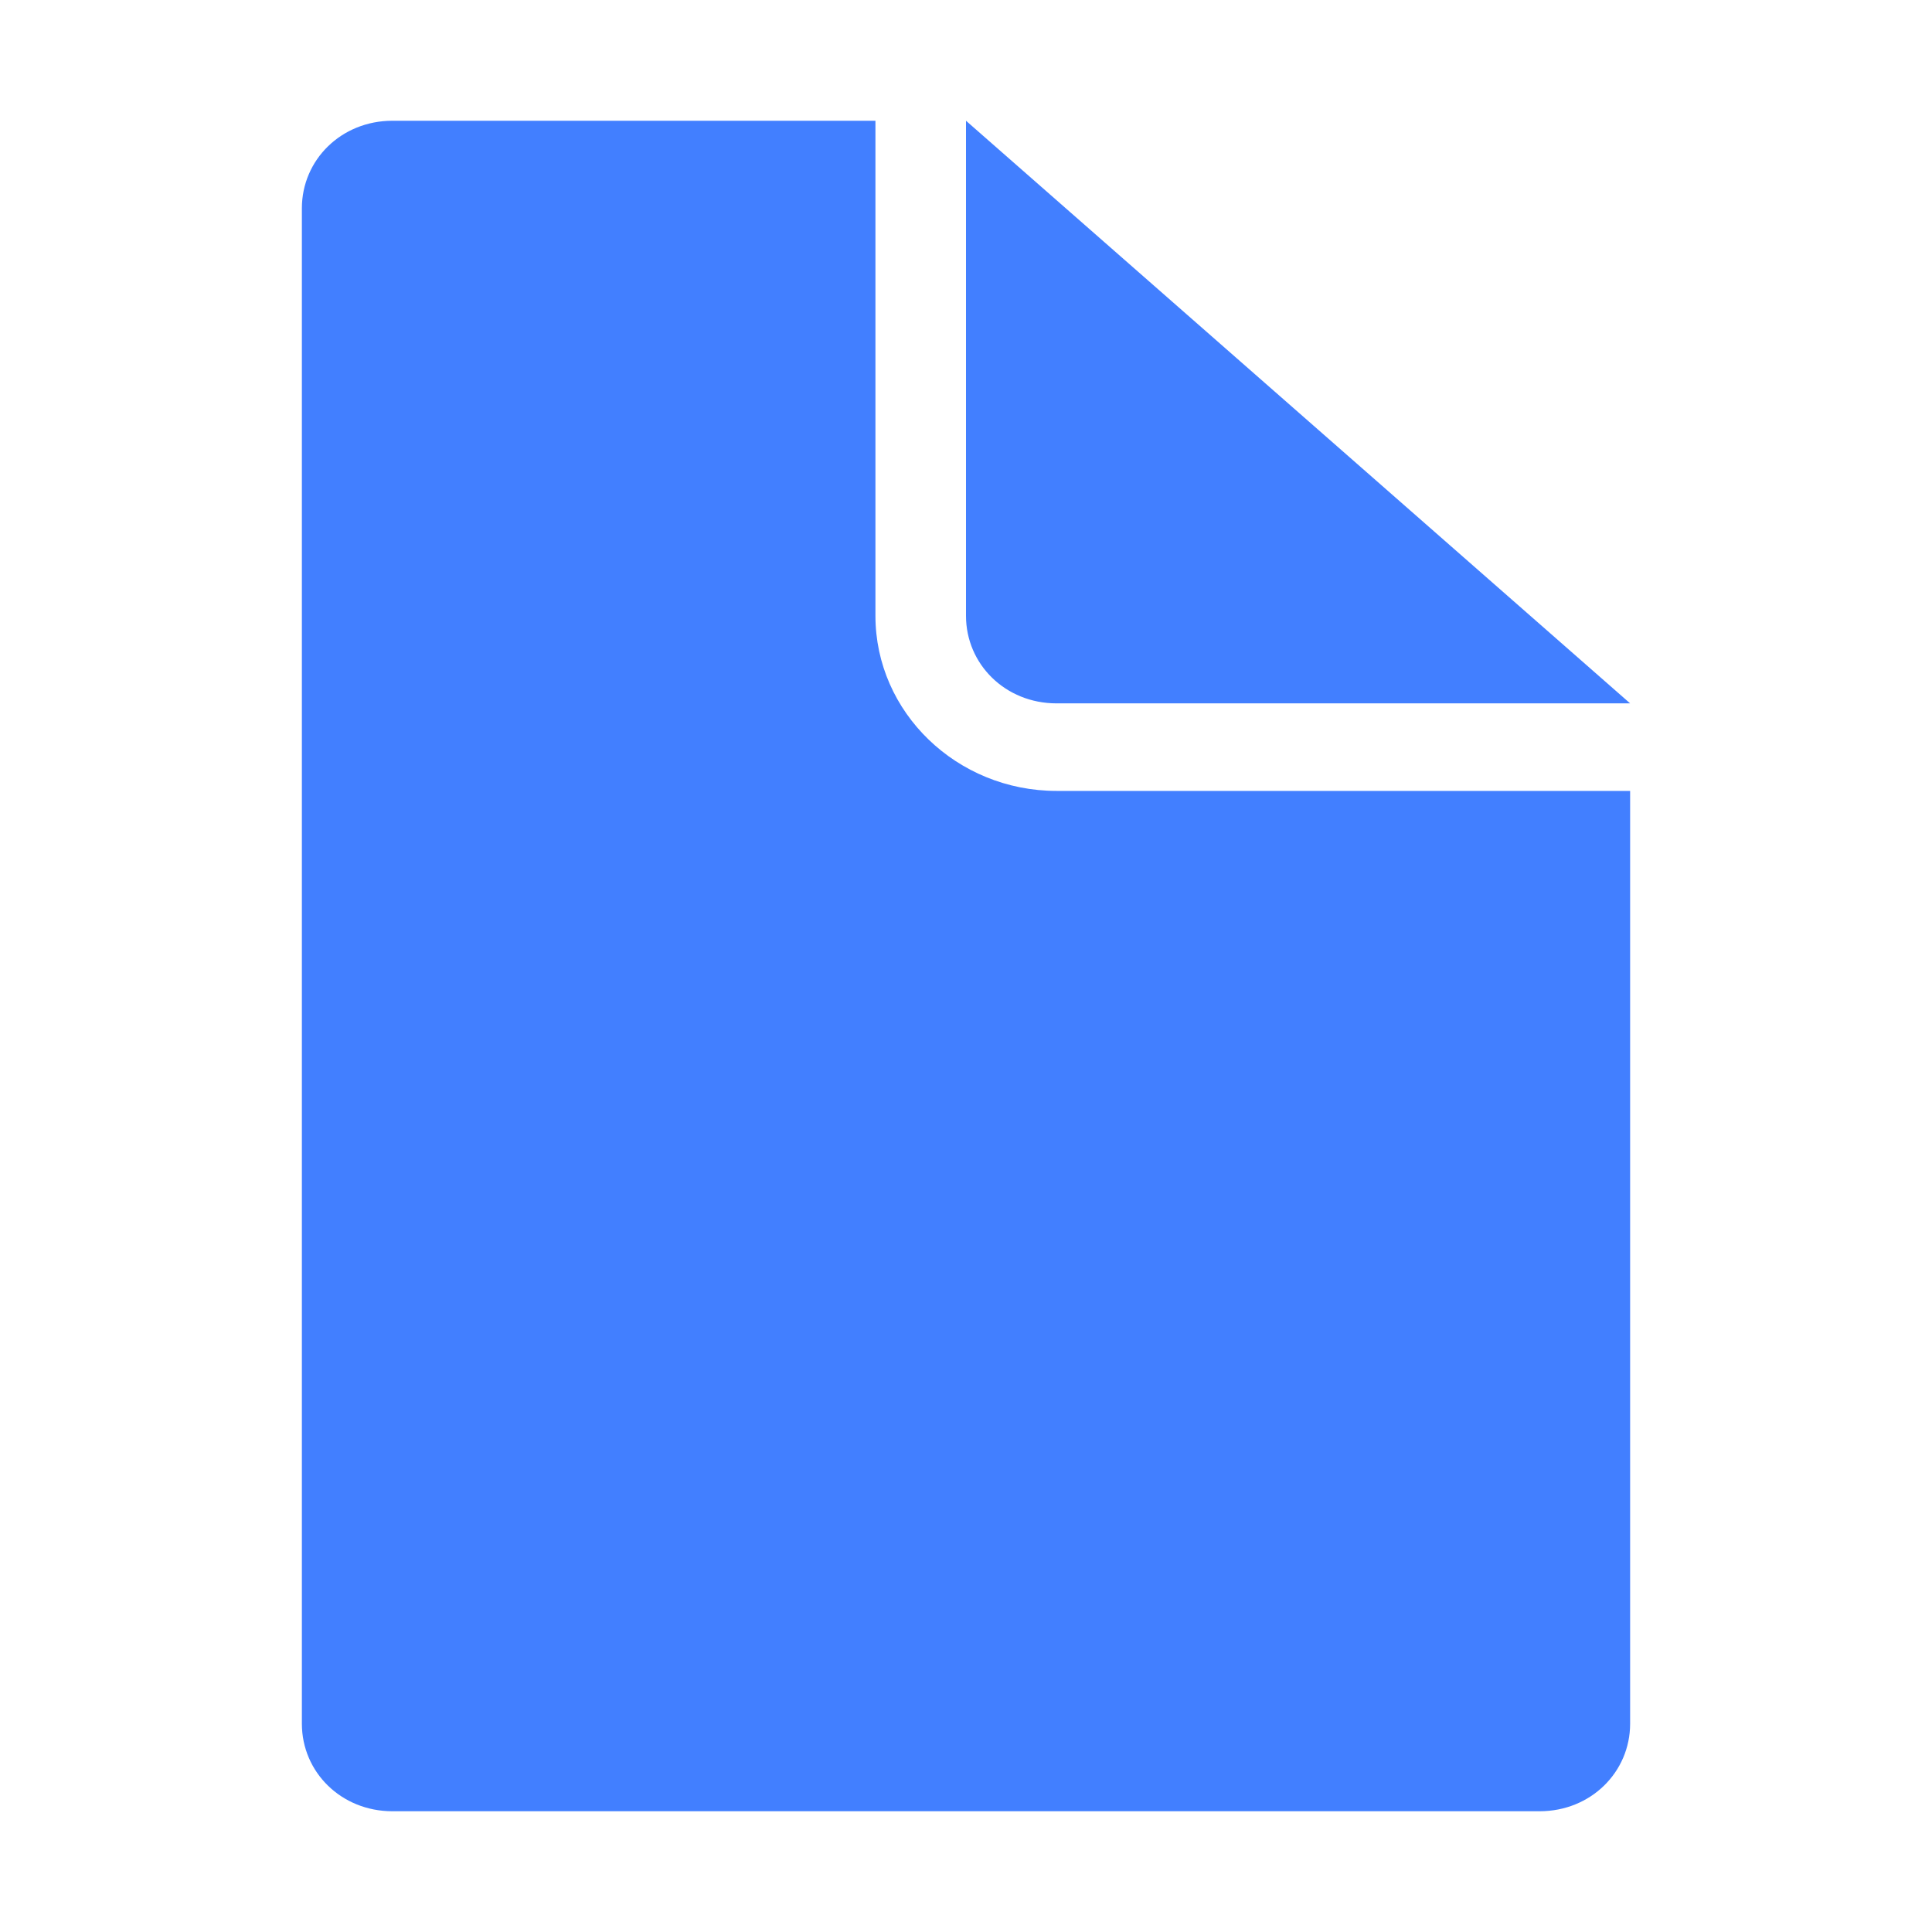 <?xml version="1.0" encoding="utf-8"?>
<!-- Generator: Adobe Illustrator 22.0.0, SVG Export Plug-In . SVG Version: 6.00 Build 0)  -->
<svg version="1.1" id="basic" xmlns="http://www.w3.org/2000/svg" xmlns:xlink="http://www.w3.org/1999/xlink" x="0px" y="0px"
	 viewBox="0 0 64 64" style="enable-background:new 0 0 64 64;" xml:space="preserve">
<style type="text/css">
	.st0{fill:#427FFF;}
</style>
<path class="st0" d="M35,23.3h19L32,4v16.4C32,22,33.3,23.3,35,23.3C35,23.3,35,23.3,35,23.3z M29,20.4V4H13c-1.7,0-3,1.3-3,2.9
	v50.2c0,1.6,1.3,2.9,3,2.9l0,0h38c1.7,0,3-1.3,3-2.9l0,0V26.2H35C31.7,26.2,29,23.6,29,20.4z"/>
</svg>
